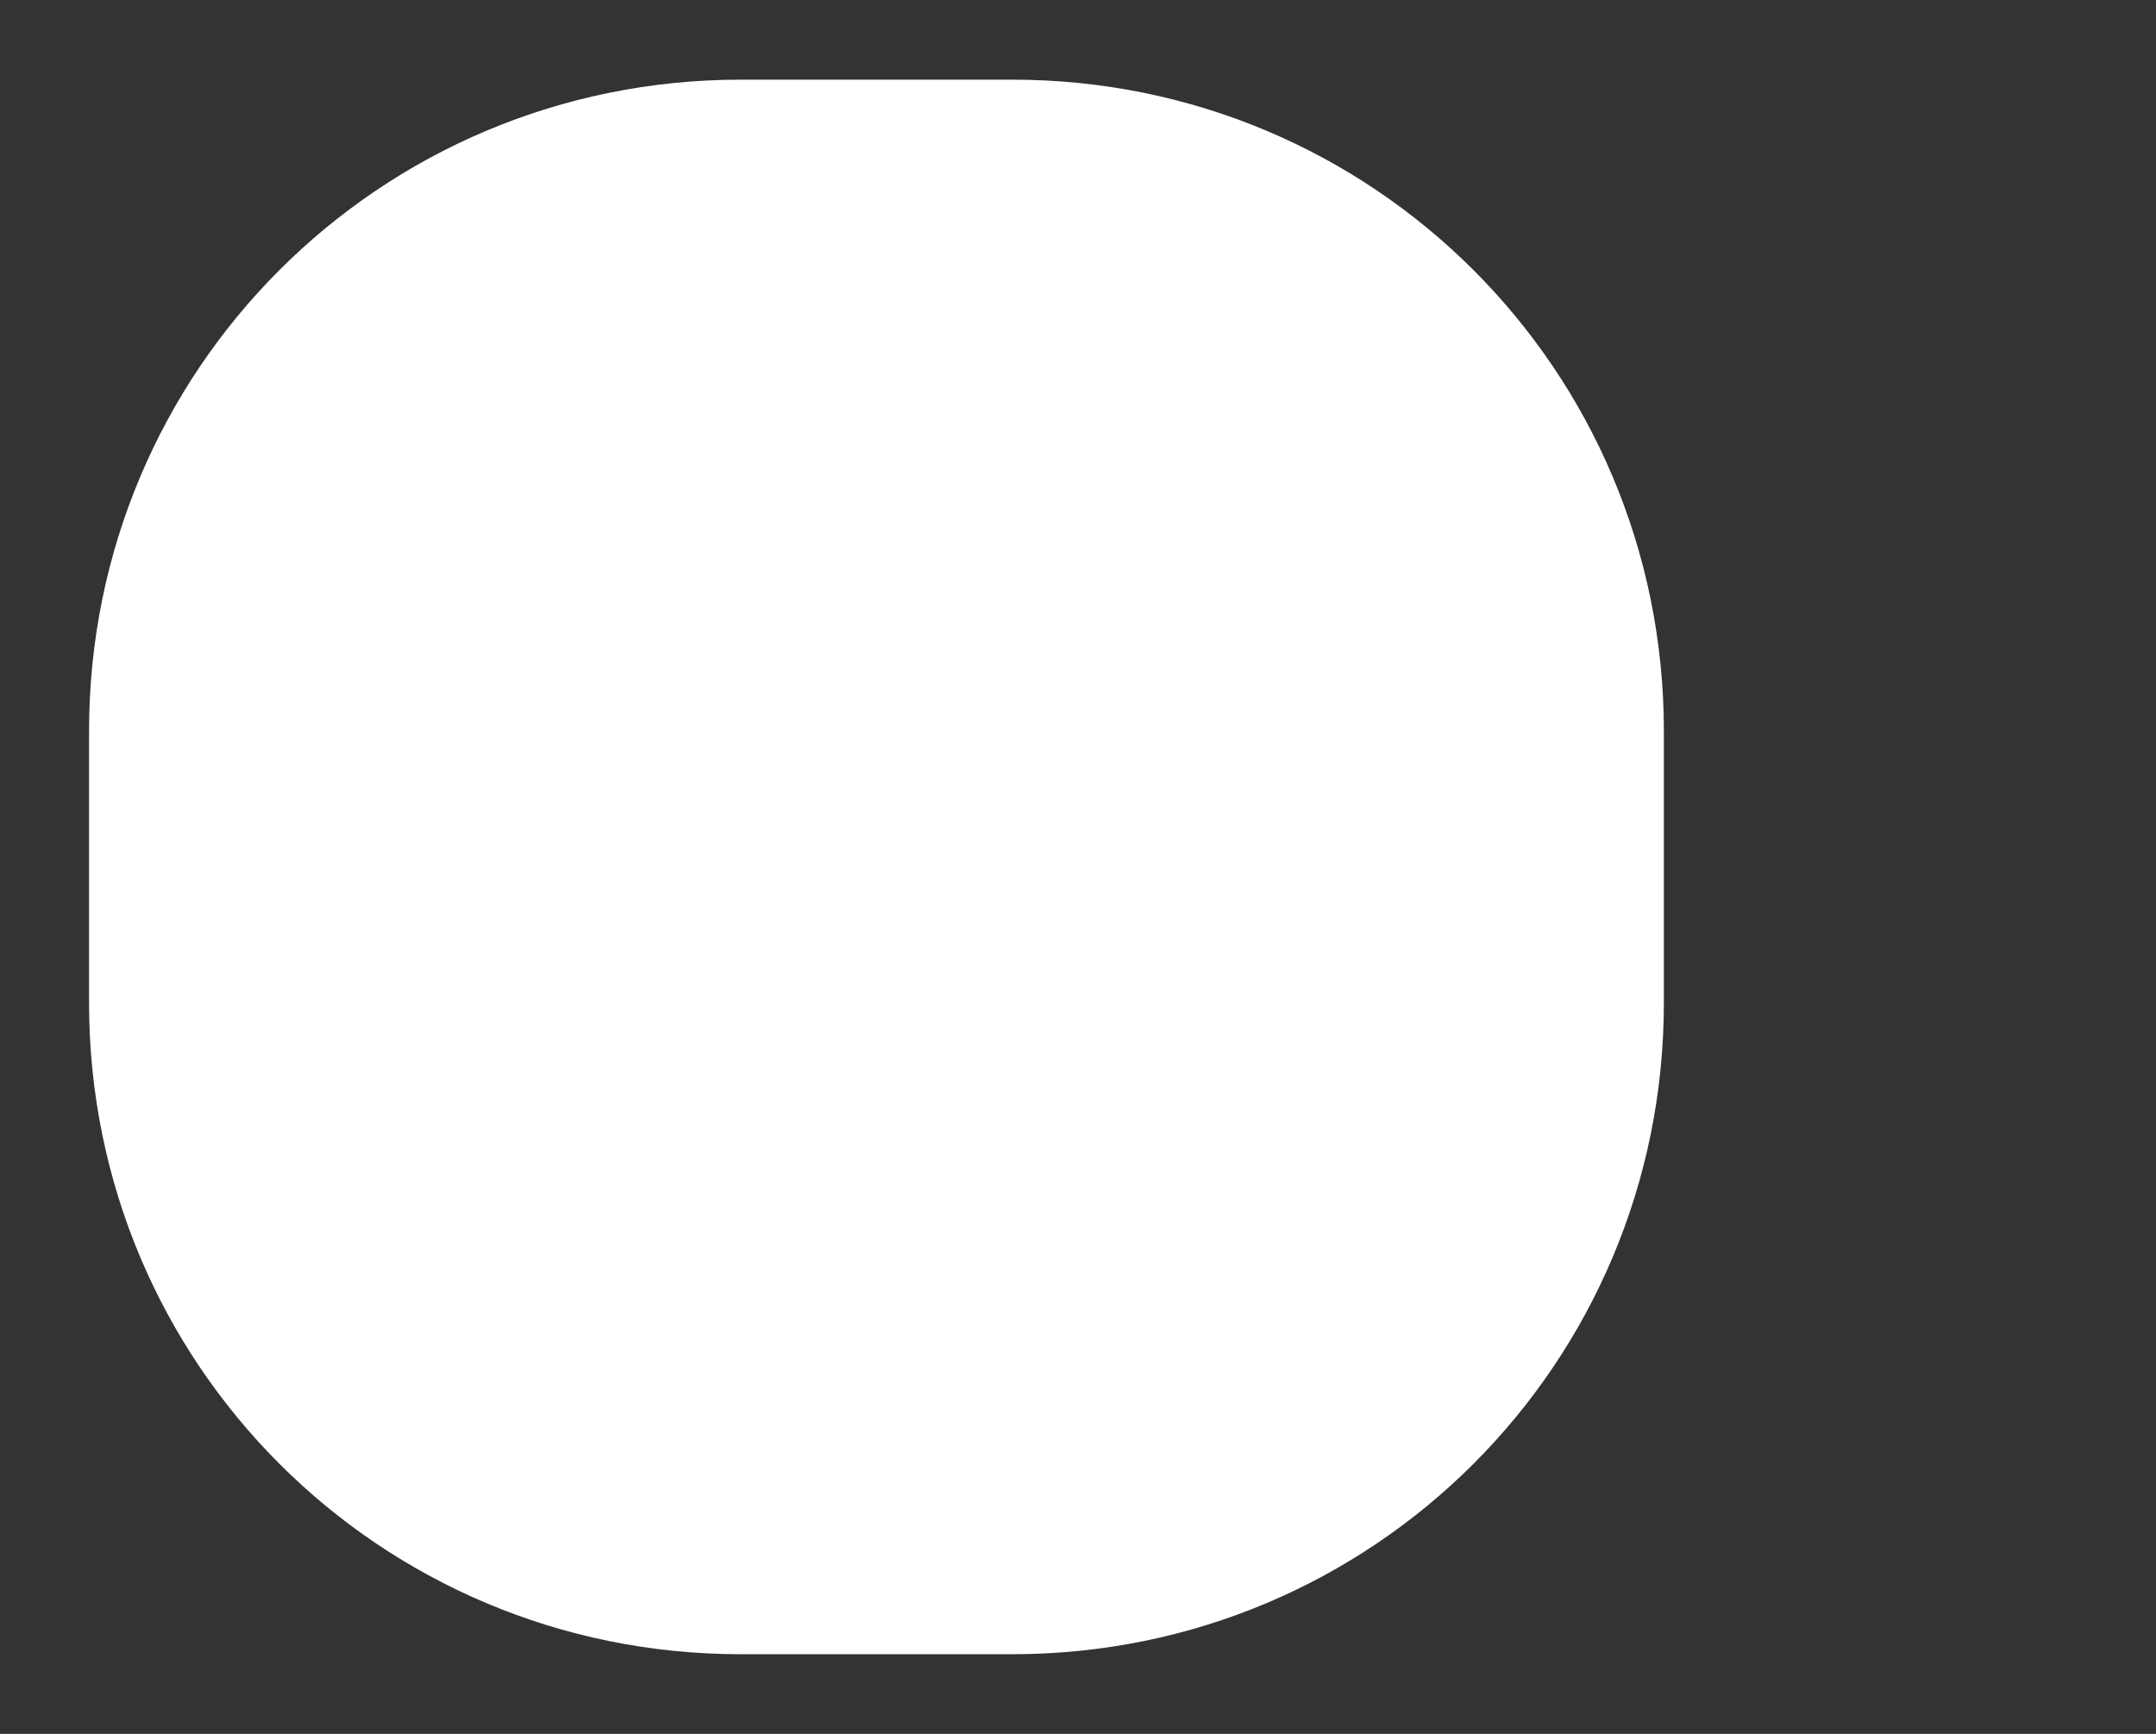 <svg version="1.1" xmlns="http://www.w3.org/2000/svg" xmlns:xlink="http://www.w3.org/1999/xlink" x="0px" y="0px"
	 width="46px" height="37px" viewBox="0 0 46 37" enable-background="new 0 0 46 37" xml:space="preserve">
<rect x="0" y="0" width="46" height="37" fill="#333333" stroke="none"/>
<g id="cv-title">
  <g fill="none" stroke-width="1.3" stroke-linejoin="round" stroke-miterlimit="10" >
	<path fill="#fff" d="M35.5,15.6
		c0-7.7-6.2-13.9-13.9-13.9h-5.8C8.1,1.7,1.9,7.9,1.9,15.6v5.8c0,7.7,6.2,13.9,13.9,13.9h5.8c7.7,0,13.9-6.2,13.9-13.9V15.6z
		 M35.5,15.6c0-7.7-6.2-13.9-13.9-13.9h-5.8C8.1,1.7,1.9,7.9,1.9,15.6v5.8c0,7.7,6.2,13.9,13.9,13.9h5.8c7.7,0,13.9-6.2,13.9-13.9
		V15.6z"/>
	<path d="M31.2,16.2
		C31.2,10.5,26.7,6,21,6h-4.6C10.8,6,6.2,10.5,6.2,16.2v4.6c0,5.7,4.6,10.2,10.2,10.2H21c5.7,0,10.2-4.6,10.2-10.2V16.2z M31.2,16.2
		C31.2,10.5,26.7,6,21,6h-4.6C10.8,6,6.2,10.5,6.2,16.2v4.6c0,5.7,4.6,10.2,10.2,10.2H21c5.7,0,10.2-4.6,10.2-10.2V16.2z"/>
	<path d="M30.4,19.8
		c0.7-0.7,0.7-1.8,0-2.6c-2.5-2.5-8-8-10.5-10.5c-0.7-0.7-1.8-0.7-2.6,0c-2.5,2.5-8,8-10.5,10.5c-0.7,0.7-0.7,1.9,0,2.6
		c2.5,2.5,8,8,10.5,10.5c0.7,0.7,1.9,0.7,2.6,0C22.5,27.7,28,22.3,30.4,19.8z M30.4,19.8c0.7-0.7,0.7-1.8,0-2.6
		c-2.5-2.5-8-8-10.5-10.5c-0.7-0.7-1.8-0.7-2.6,0c-2.5,2.5-8,8-10.5,10.5c-0.7,0.7-0.7,1.9,0,2.6c2.5,2.5,8,8,10.5,10.5
		c0.7,0.7,1.9,0.7,2.6,0C22.5,27.7,28,22.3,30.4,19.8z"/>
	<path  d="M24.5,12.7H12.9v11.7	h11.7V12.7z M24.5,12.7H12.9v11.7h11.7V12.7z"/>
</g>
<line fill="none" stroke-width="1.65" stroke-linecap="round" x1="43.9" y1="35.3" x2="43.9" y2="1.7"/>
  </g>
</svg>
